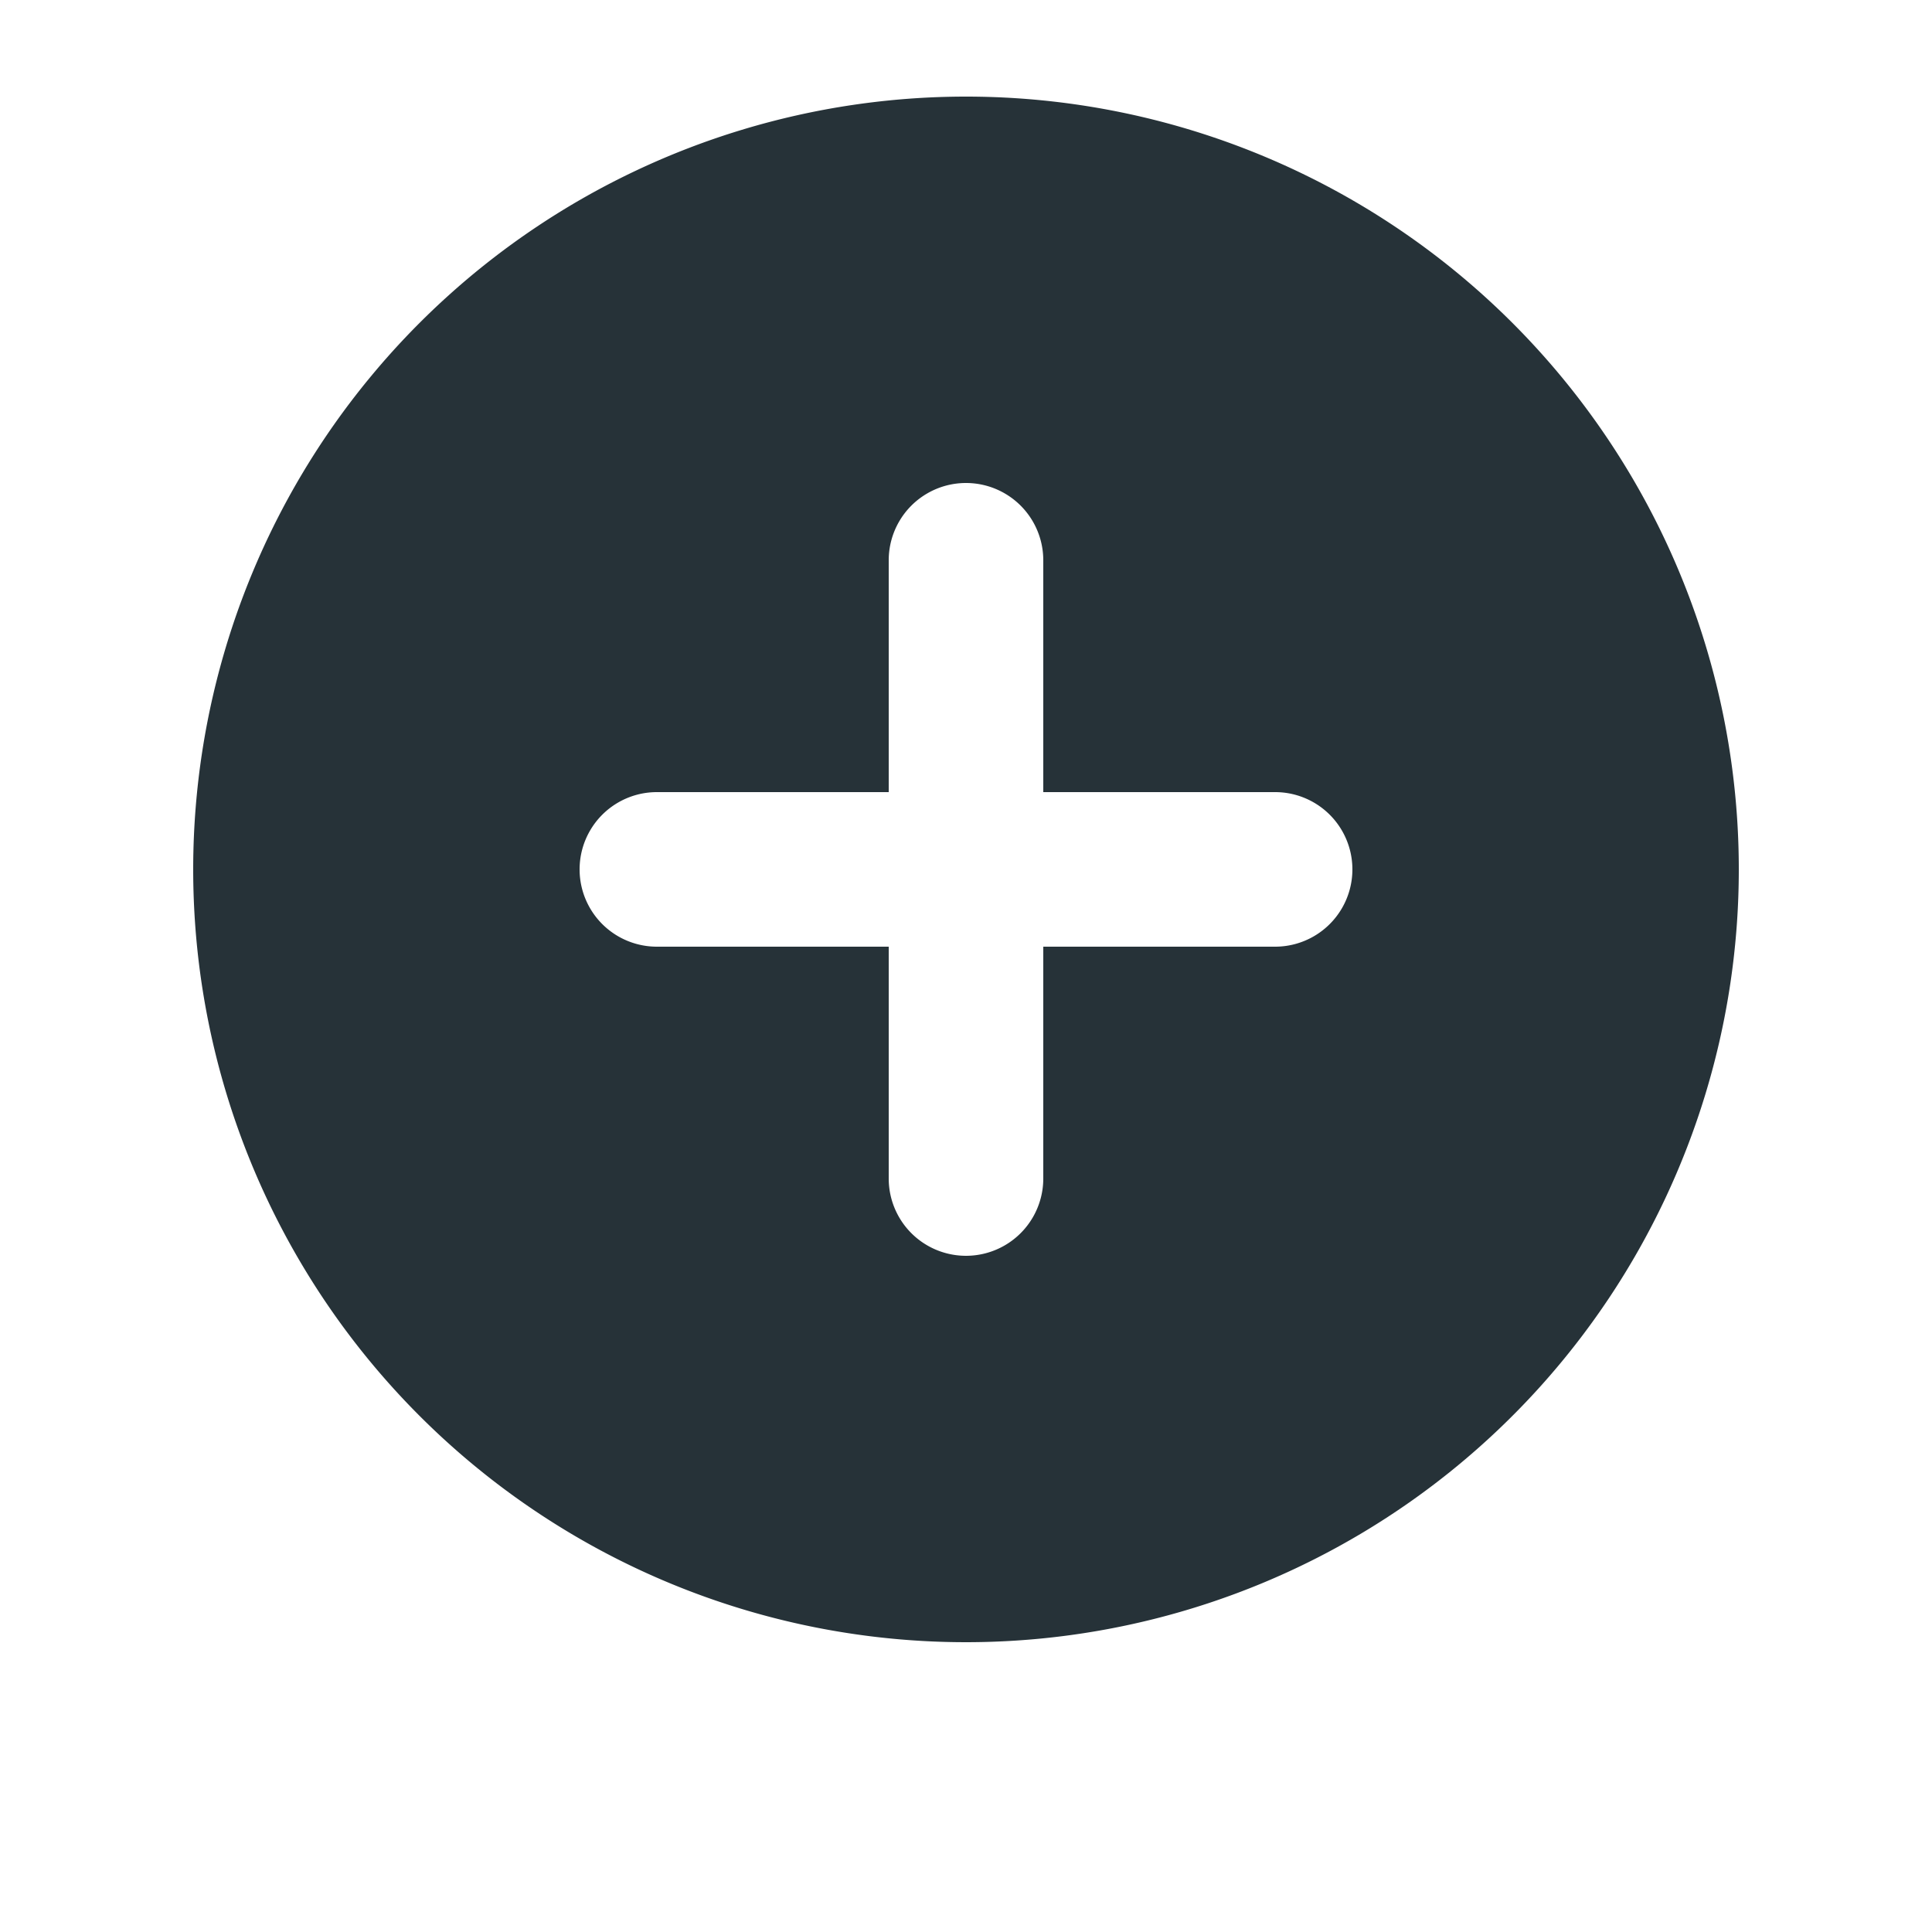 <svg xmlns="http://www.w3.org/2000/svg" width="20" height="20" viewBox="0 0 20 20">
  <path fill="none" d="M0,0H20V20H0Z" />
  <path
    fill="#263238"
    d="M10,2a8,8,0,1,0,8,8A8,8,0,0,0,10,2Zm3.2,8.8H10.8v2.4a.8.8,0,1,1-1.6,0V10.8H6.8a.8.8,0,0,1,0-1.6H9.2V6.8a.8.8,0,1,1,1.6,0V9.2h2.4a.8.8,0,0,1,0,1.6Z"
    transform="translate(0 -1)"
  />
</svg>